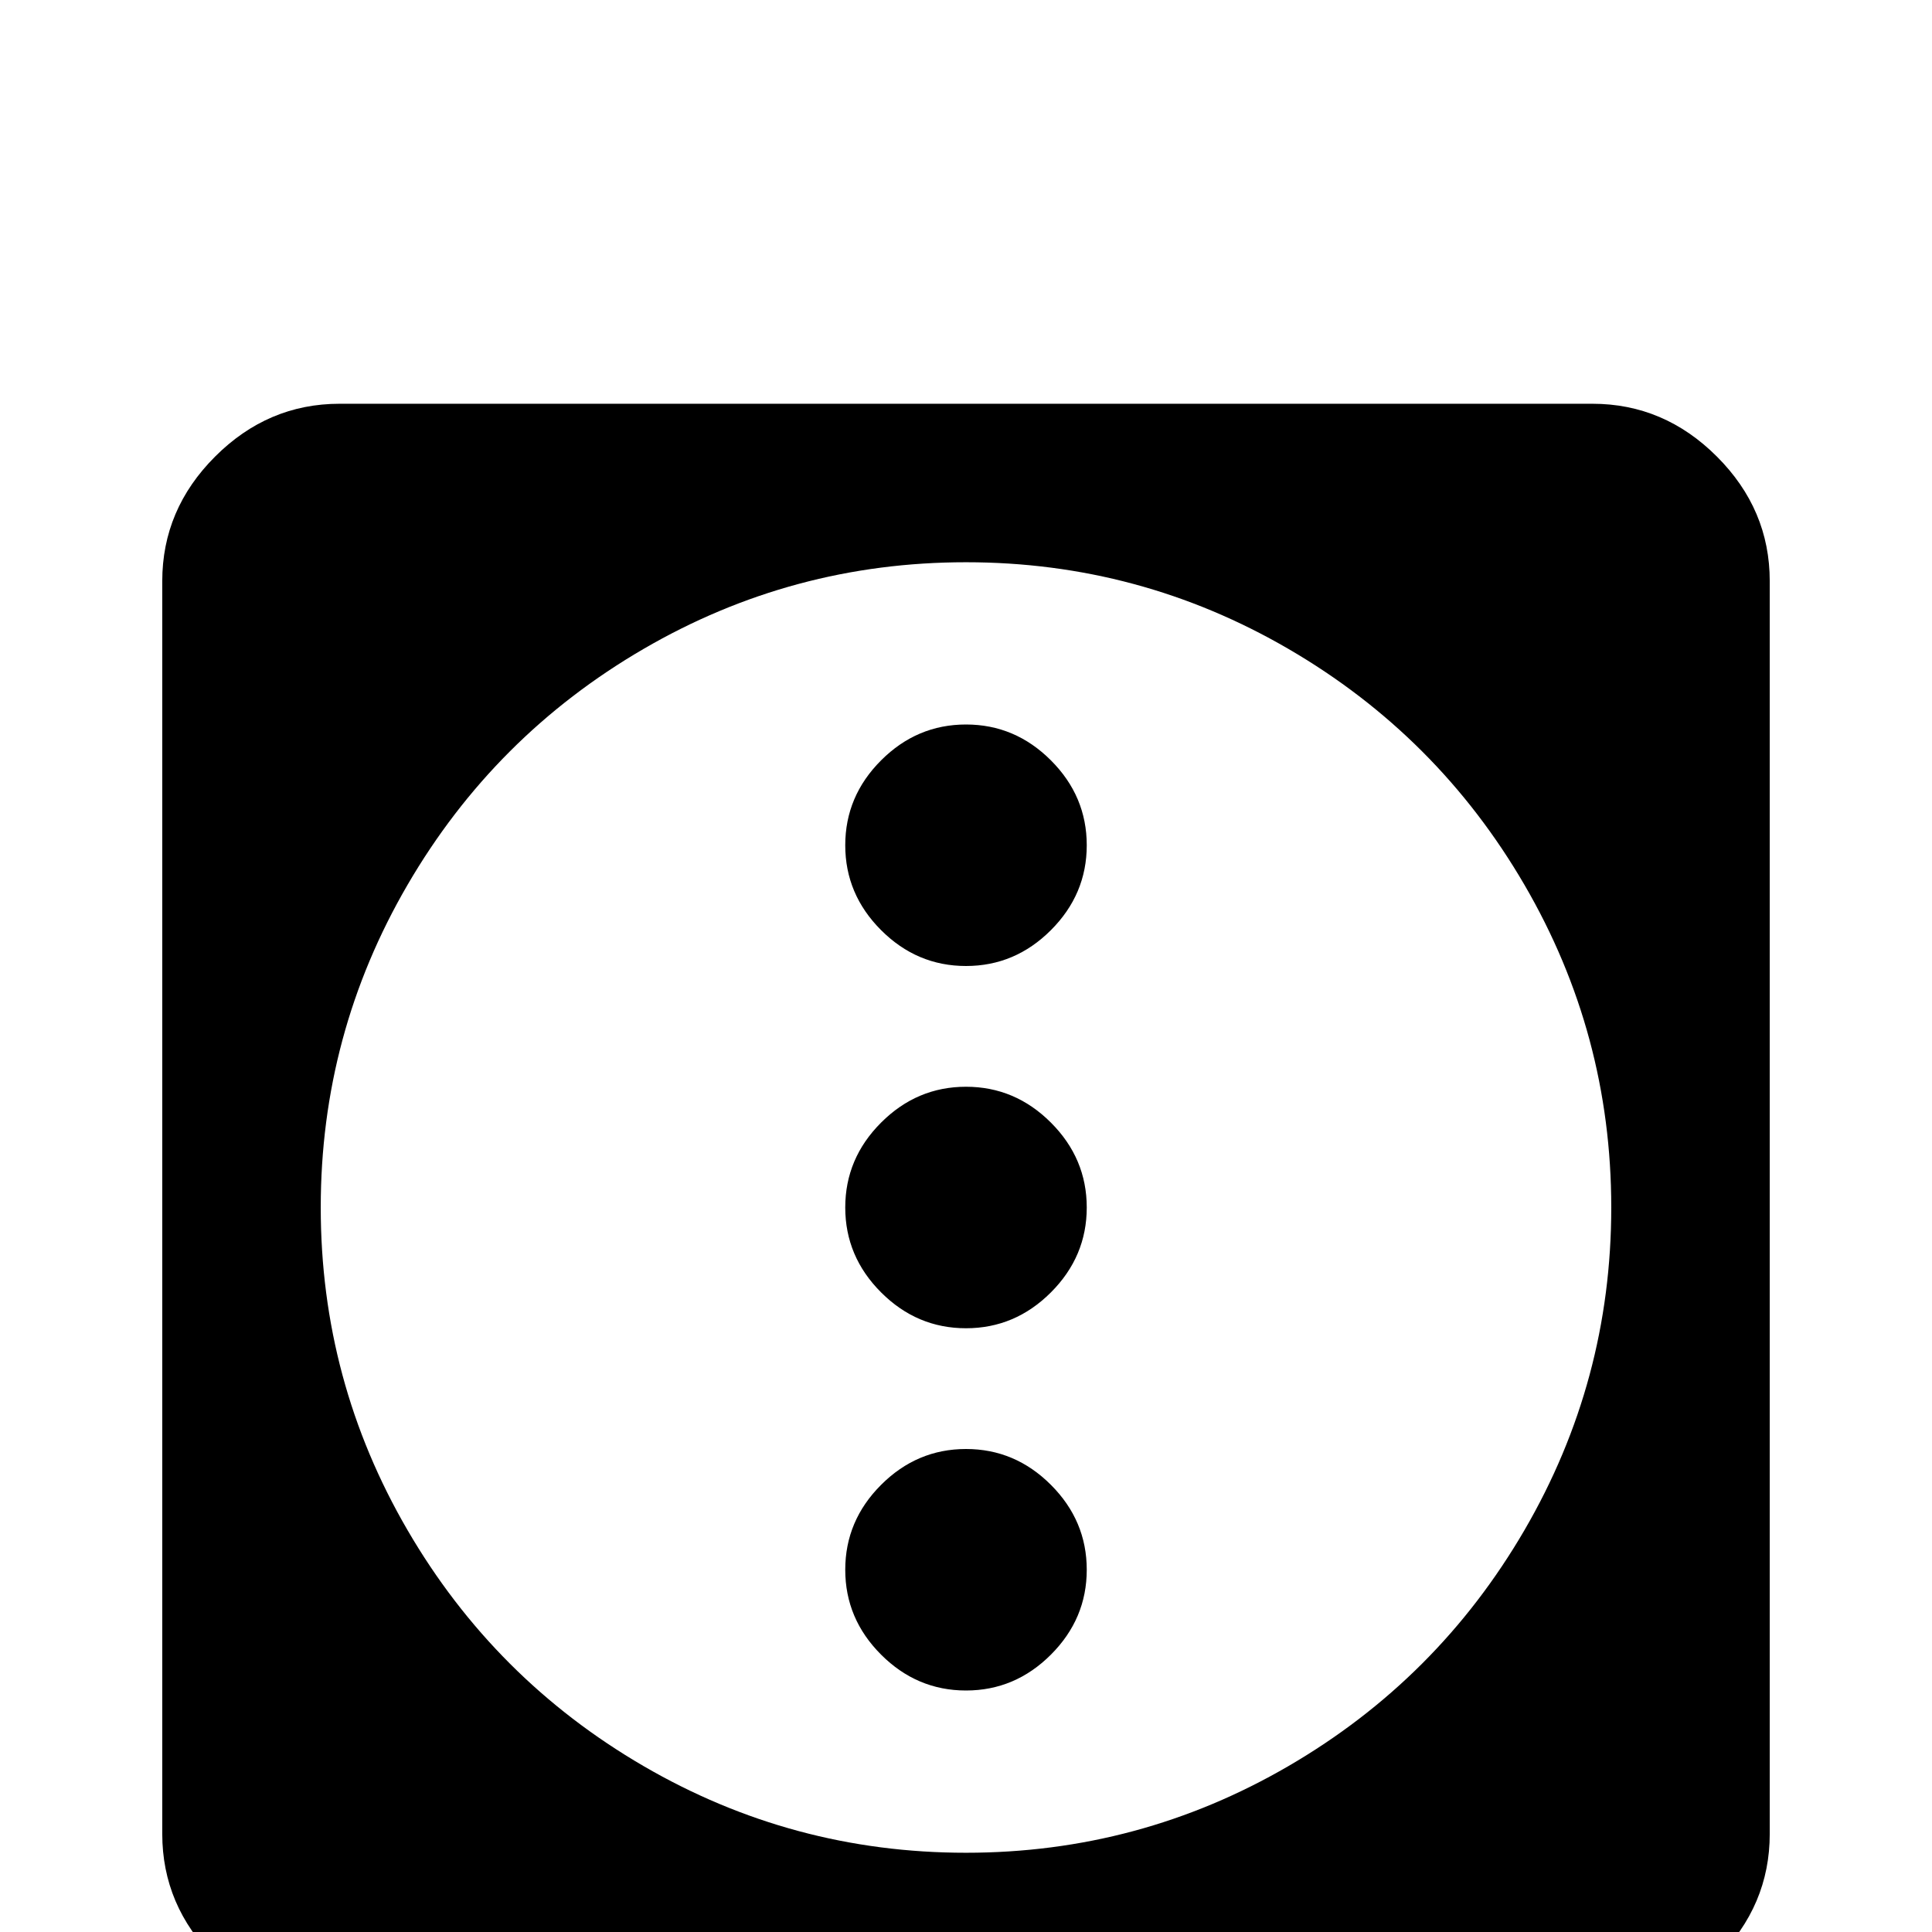 <svg xmlns="http://www.w3.org/2000/svg" viewBox="0 -512 512 512">
	<path fill="#000000" d="M224 -96Q224 -109 233.5 -118.5Q243 -128 256 -128Q269 -128 278.5 -118.5Q288 -109 288 -96Q288 -83 278.5 -73.5Q269 -64 256 -64Q243 -64 233.5 -73.5Q224 -83 224 -96ZM224 -288Q224 -301 233.5 -310.5Q243 -320 256 -320Q269 -320 278.5 -310.5Q288 -301 288 -288Q288 -275 278.5 -265.5Q269 -256 256 -256Q243 -256 233.5 -265.5Q224 -275 224 -288ZM90 -405H422Q441 -405 455 -391Q469 -377 469 -358V-26Q469 -7 455 7Q441 21 422 21H90Q71 21 57 7Q43 -7 43 -26V-358Q43 -377 57 -391Q71 -405 90 -405ZM256 -363Q210 -363 170.5 -340Q131 -317 108 -277.5Q85 -238 85 -192Q85 -146 108 -106.5Q131 -67 170.5 -44Q210 -21 256 -21Q302 -21 341.5 -44Q381 -67 404 -106.5Q427 -146 427 -192Q427 -238 404 -277.5Q381 -317 341.5 -340Q302 -363 256 -363ZM224 -192Q224 -205 233.5 -214.5Q243 -224 256 -224Q269 -224 278.5 -214.5Q288 -205 288 -192Q288 -179 278.5 -169.5Q269 -160 256 -160Q243 -160 233.5 -169.5Q224 -179 224 -192Z"/>
</svg>